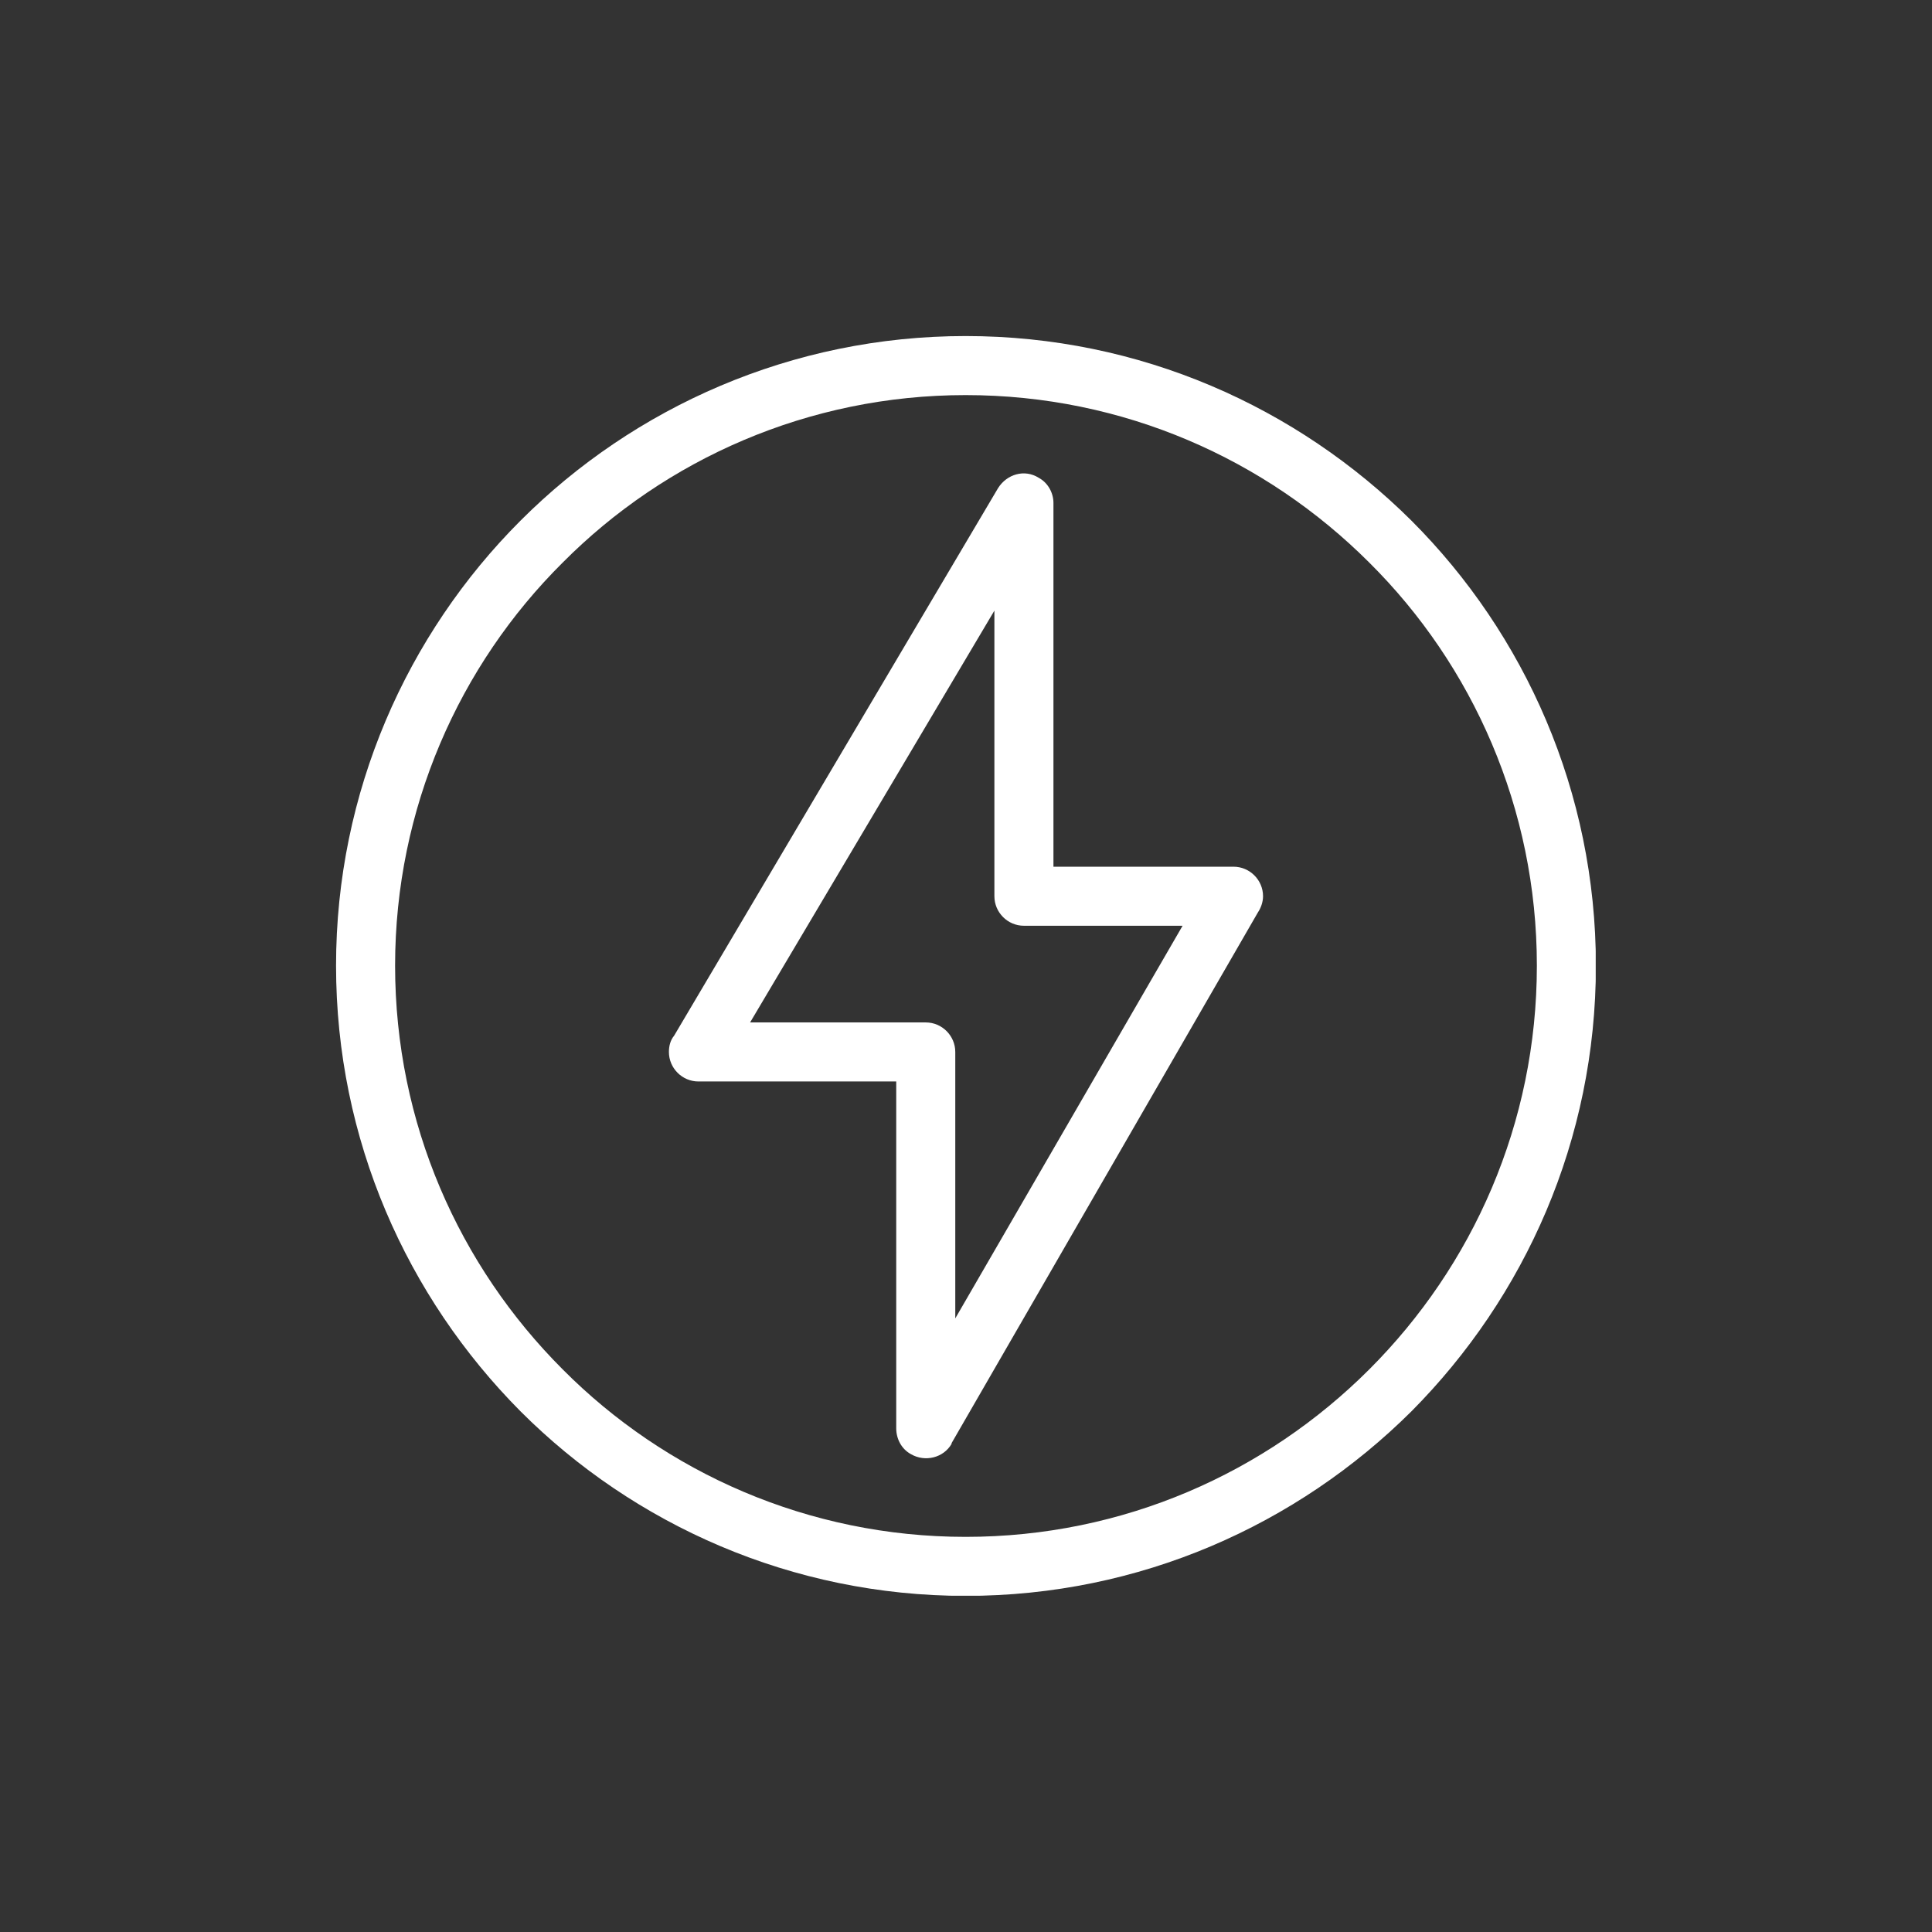 <svg xmlns="http://www.w3.org/2000/svg" xmlns:xlink="http://www.w3.org/1999/xlink" width="500" zoomAndPan="magnify" viewBox="0 0 375 375" height="500" preserveAspectRatio="xMidYMid meet" version="1.0"><rect x="0" y="0" width="375" height="375" fill="#333333" stroke="none"/><defs><clipPath id="163e95ca86"><path d="M 65.227 65.227 L 309.727 65.227 L 309.727 309.727 L 65.227 309.727 Z M 65.227 65.227 " clip-rule="nonzero"/></clipPath></defs><path fill="#ffffff" d="M 204.473 97.605 L 204.473 168.227 L 239.426 168.227 C 242.578 168.227 245.156 170.809 245.156 173.957 C 245.156 175.105 244.727 176.25 244.152 177.109 L 184.703 280.109 L 184.703 280.254 C 183.125 282.977 179.547 283.836 176.824 282.258 C 174.961 281.254 173.957 279.25 173.957 277.246 L 173.957 209.914 L 135.566 209.914 C 132.414 209.914 129.836 207.336 129.836 204.184 C 129.836 203.039 130.121 201.895 130.84 201.035 L 193.727 94.738 C 195.445 92.016 198.883 91.016 201.605 92.734 C 203.469 93.734 204.473 95.742 204.473 97.605 Z M 193.012 173.957 L 193.012 118.52 L 145.594 198.453 L 179.688 198.453 C 182.84 198.453 185.418 201.035 185.418 204.184 L 185.418 255.898 L 229.539 179.688 L 198.742 179.688 C 195.59 179.688 193.012 177.109 193.012 173.957 Z M 193.012 173.957 " fill-opacity="1" fill-rule="nonzero"/><g clip-path="url(#163e95ca86)"><path fill="#ffffff" d="M 187.426 65.227 C 221.23 65.227 251.746 78.98 273.949 101.043 C 296.012 123.102 309.762 153.758 309.762 187.426 C 309.762 221.23 296.012 251.746 273.949 273.949 C 251.746 296.012 221.23 309.762 187.426 309.762 C 153.758 309.762 123.102 296.012 101.043 273.949 C 78.98 251.746 65.227 221.23 65.227 187.426 C 65.227 153.758 78.98 123.102 101.043 101.043 C 123.102 78.98 153.758 65.227 187.426 65.227 Z M 265.785 109.207 C 245.73 89.152 218.082 76.688 187.426 76.688 C 156.91 76.688 129.121 89.152 109.207 109.207 C 89.152 129.121 76.688 156.91 76.688 187.426 C 76.688 218.082 89.152 245.73 109.207 265.785 C 129.121 285.84 156.91 298.305 187.426 298.305 C 218.082 298.305 245.73 285.84 265.785 265.785 C 285.84 245.73 298.305 218.082 298.305 187.426 C 298.305 156.91 285.84 129.121 265.785 109.207 Z M 265.785 109.207 " fill-opacity="1" fill-rule="nonzero"/></g></svg>